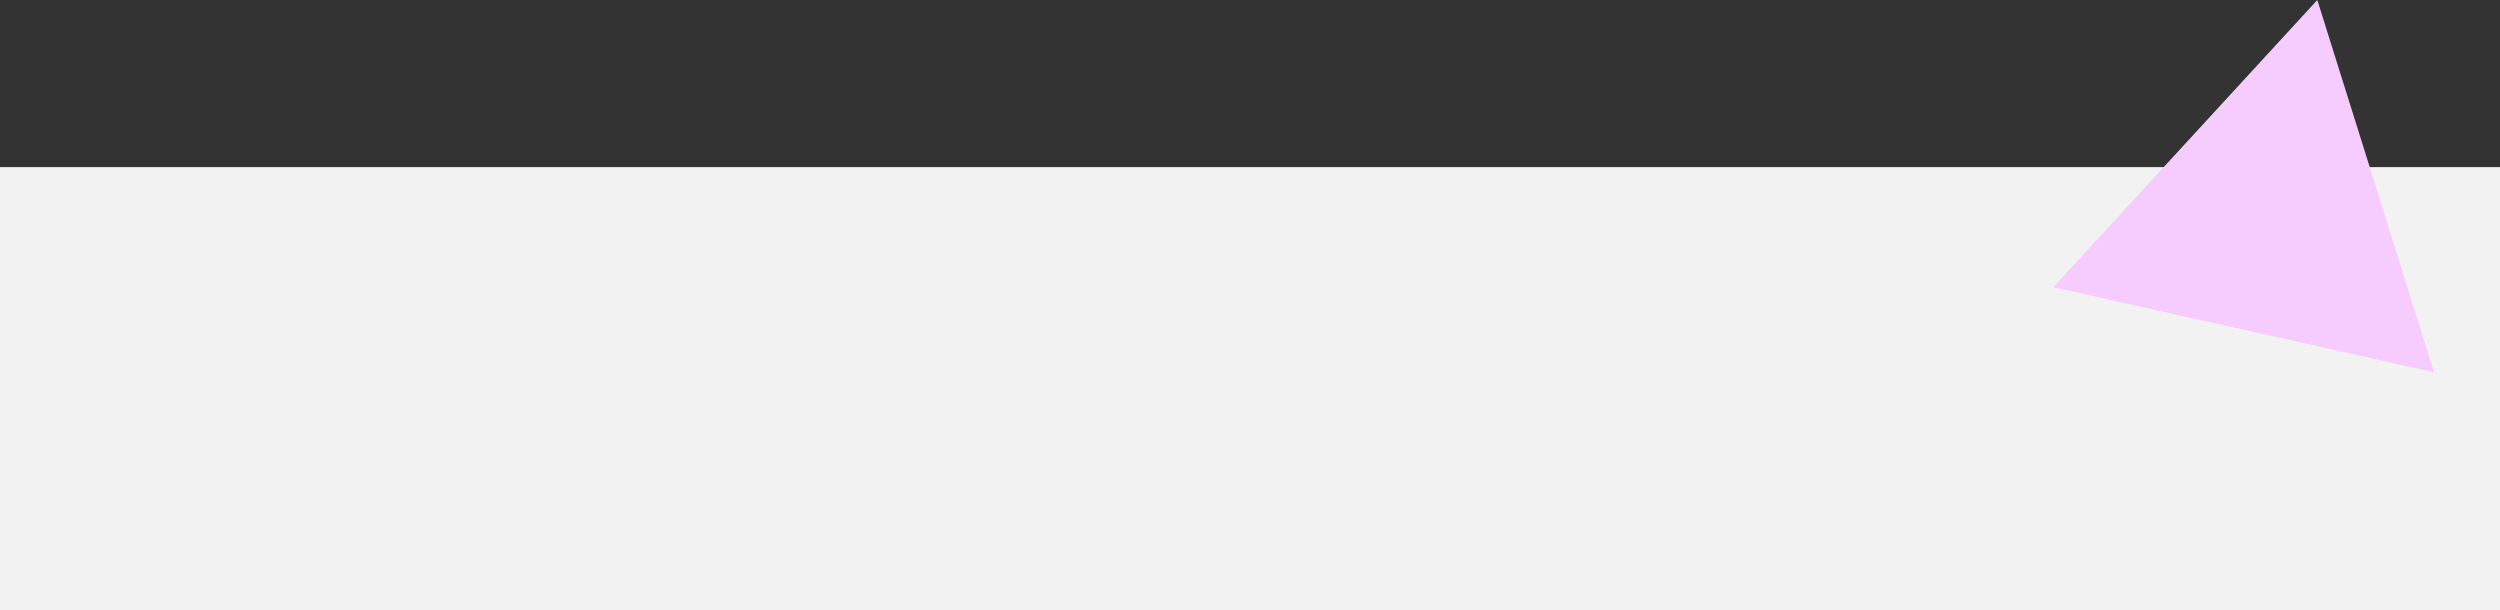 <?xml version="1.0" encoding="UTF-8"?>
<svg id="_레이어_1" data-name="레이어 1" xmlns="http://www.w3.org/2000/svg" viewBox="0 0 605.12 147.65">
  <rect x="0" y="0" width="605.12" height="147.65" fill="#333333" stroke="none"/>
  <defs>
    <style>
      .cls-1 {
        fill: #f2f2f2;
      }

      .cls-1, .cls-2 {
        stroke-width: 0px;
      }

      .cls-2 {
        fill: #f6ccff;
      }
    </style>
  </defs>
  <rect class="cls-1" y="40.45" width="605.12" height="107.2"/>
  <polygon class="cls-2" points="560.9 0 575.03 45.05 589.16 90.1 543.08 79.81 497 69.53 528.95 34.76 560.9 0"/>
</svg>